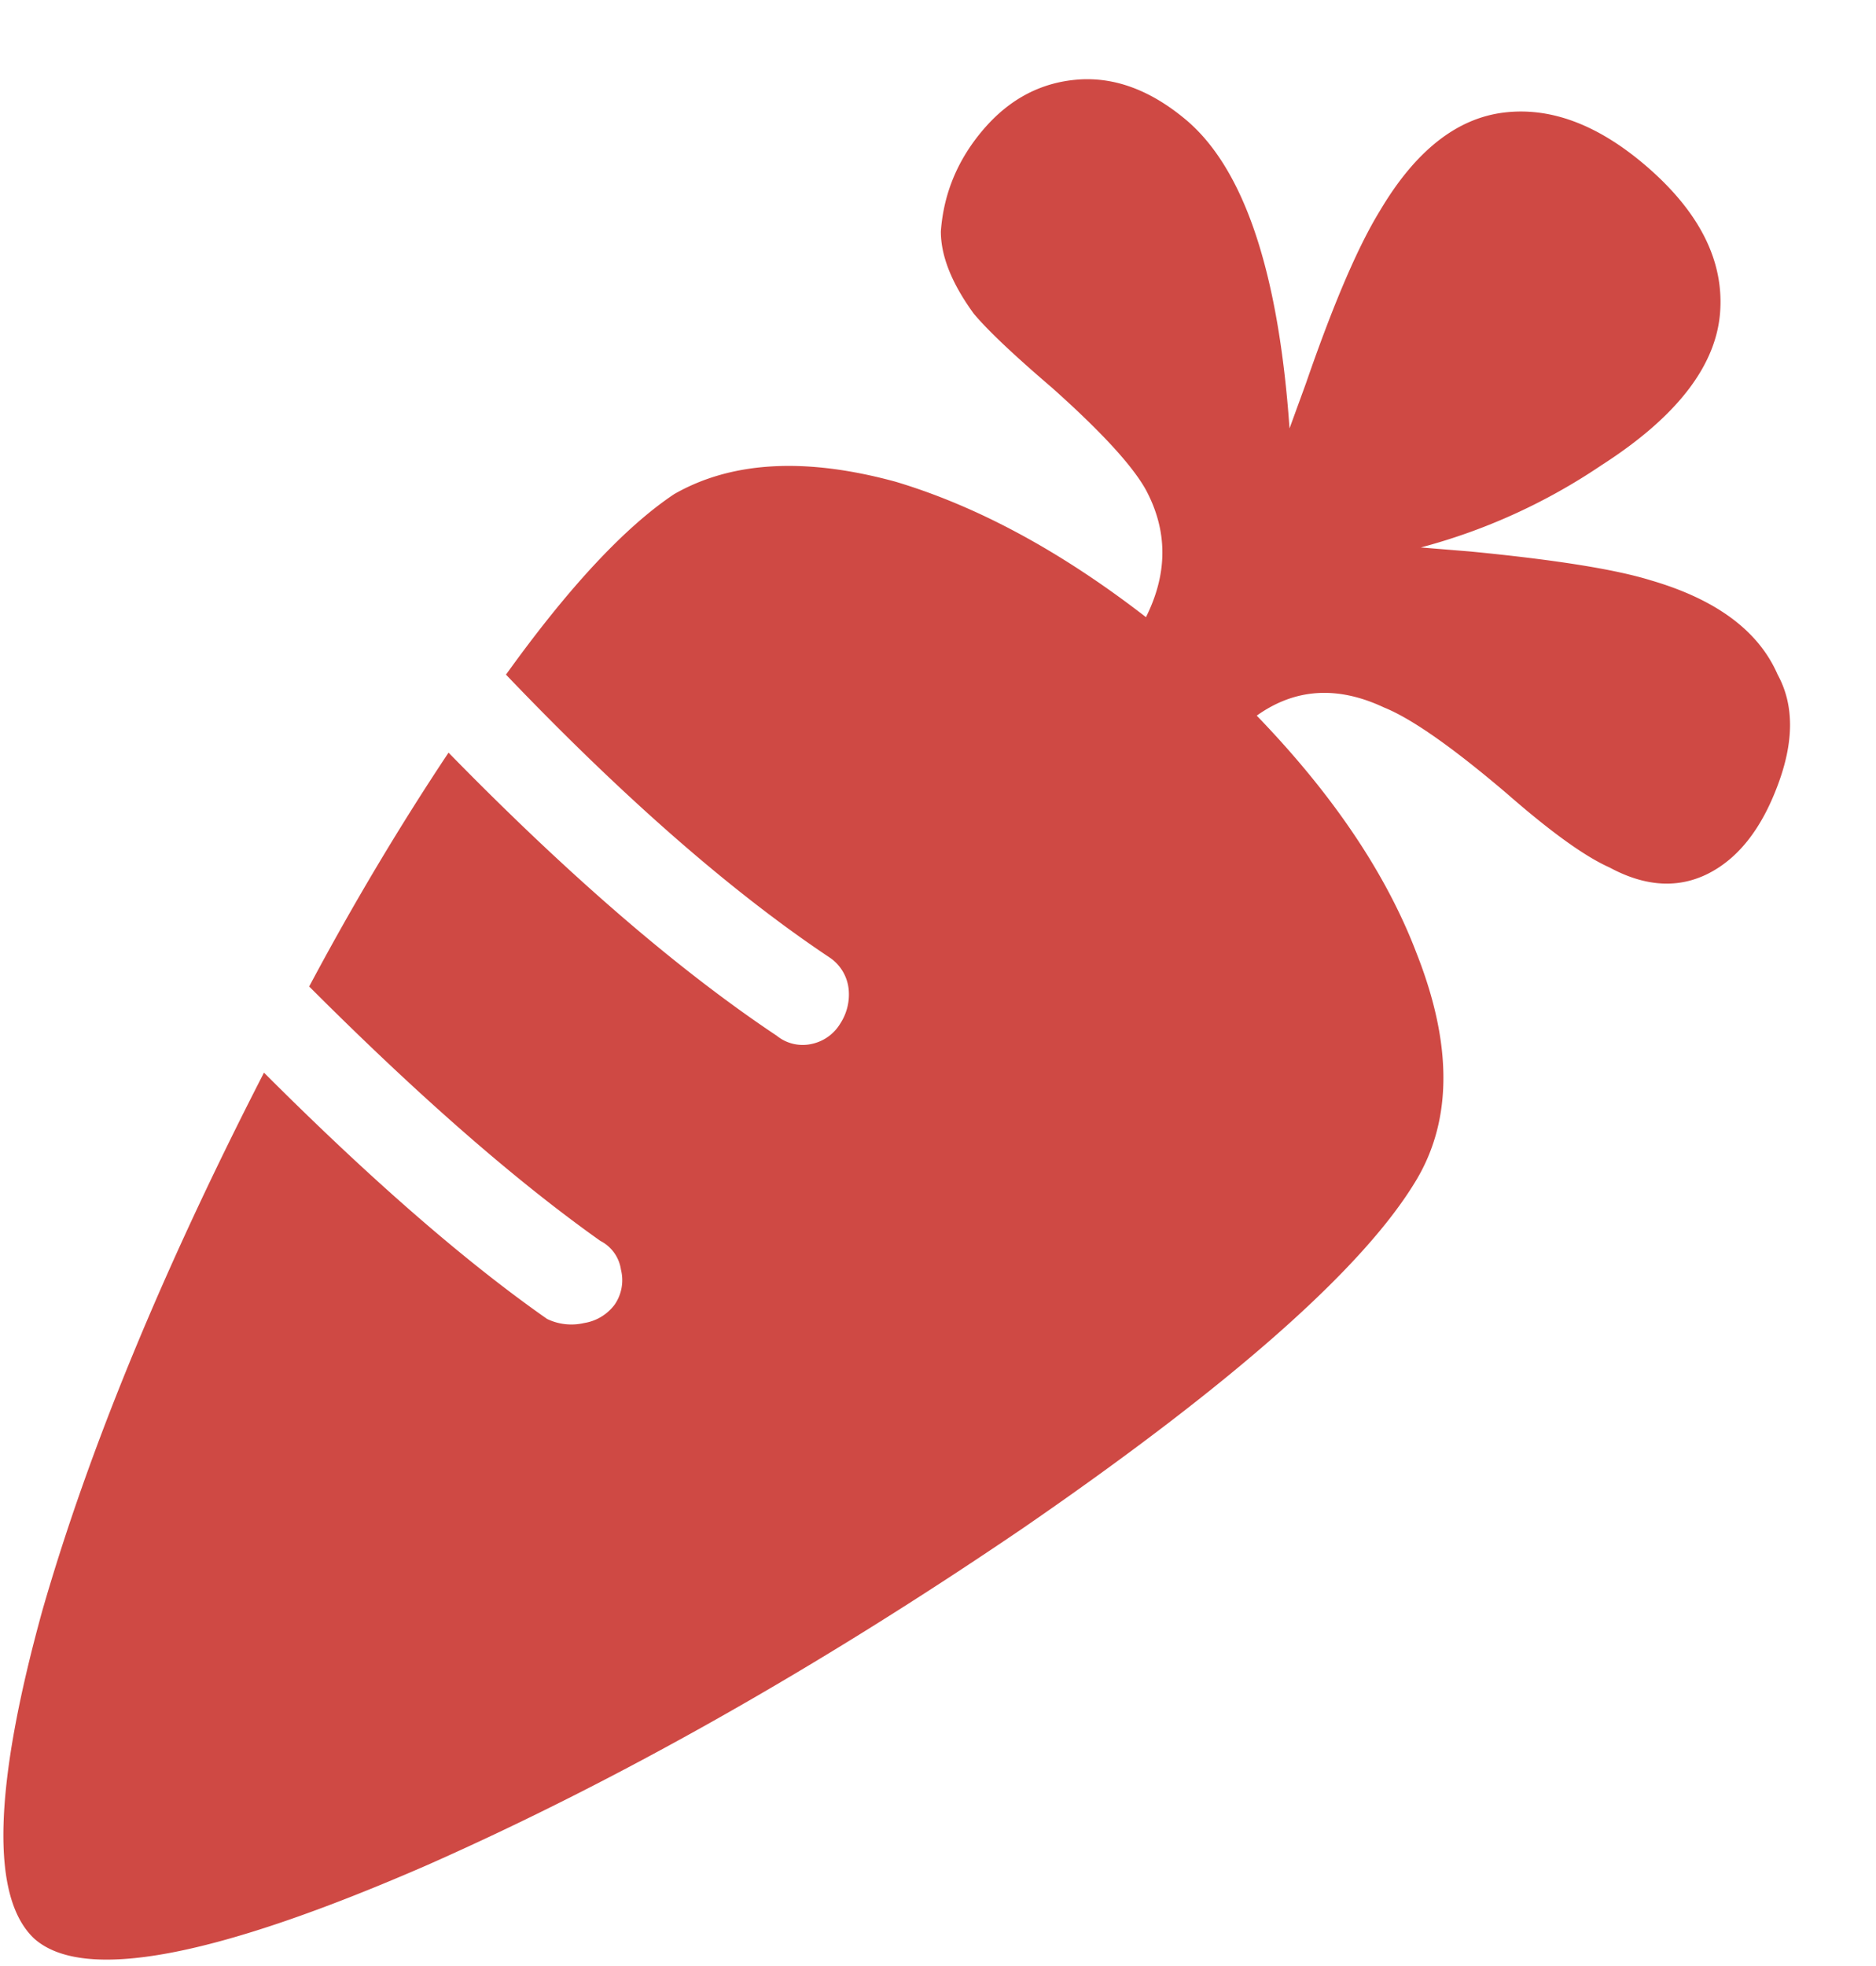 <svg xmlns="http://www.w3.org/2000/svg" width="21" height="22"><g fill="none" fill-rule="evenodd"><path fill="#CF4944" fill-rule="nonzero" d="M4.792 20.866c2.143-.949 4.362-2.204 6.658-3.765 2.358-1.623 3.827-2.924 4.409-3.904.398-.673.398-1.515 0-2.525-.337-.888-.934-1.776-1.791-2.664.429-.306.903-.336 1.423-.092.307.123.766.444 1.378.965.49.428.873.704 1.148.826.398.215.766.238 1.102.07.337-.17.597-.498.78-.988.185-.49.185-.903 0-1.24-.213-.49-.688-.842-1.423-1.056-.398-.123-1.071-.23-2.02-.322l-.551-.045a6.658 6.658 0 0 0 2.02-.919c.858-.55 1.301-1.133 1.332-1.745.03-.55-.23-1.071-.78-1.561-.552-.49-1.095-.704-1.63-.643-.537.061-1.003.429-1.401 1.102-.245.398-.52 1.04-.827 1.929l-.184.505c-.122-1.745-.505-2.893-1.148-3.444-.398-.337-.803-.49-1.217-.46-.413.031-.765.215-1.056.552-.29.336-.451.719-.482 1.148 0 .275.122.581.367.918.153.184.444.46.873.827.55.49.903.872 1.056 1.148.245.459.245.933 0 1.423-.949-.735-1.883-1.24-2.801-1.515-1.01-.276-1.837-.23-2.48.138-.55.367-1.179 1.04-1.883 2.02 1.317 1.378 2.526 2.434 3.628 3.169a.487.487 0 0 1 .207.344.594.594 0 0 1-.092.39.492.492 0 0 1-.322.23.46.46 0 0 1-.39-.092c-1.102-.735-2.327-1.79-3.674-3.168-.55.826-1.071 1.699-1.56 2.617 1.224 1.225 2.31 2.174 3.26 2.847a.43.43 0 0 1 .23.322.482.482 0 0 1-.07.39.53.53 0 0 1-.344.207.626.626 0 0 1-.413-.046c-.919-.643-1.975-1.562-3.169-2.756-1.133 2.205-1.96 4.21-2.48 6.016-.55 1.99-.581 3.215-.092 3.674.551.49 2.021.214 4.409-.827Z"/></g></svg>

